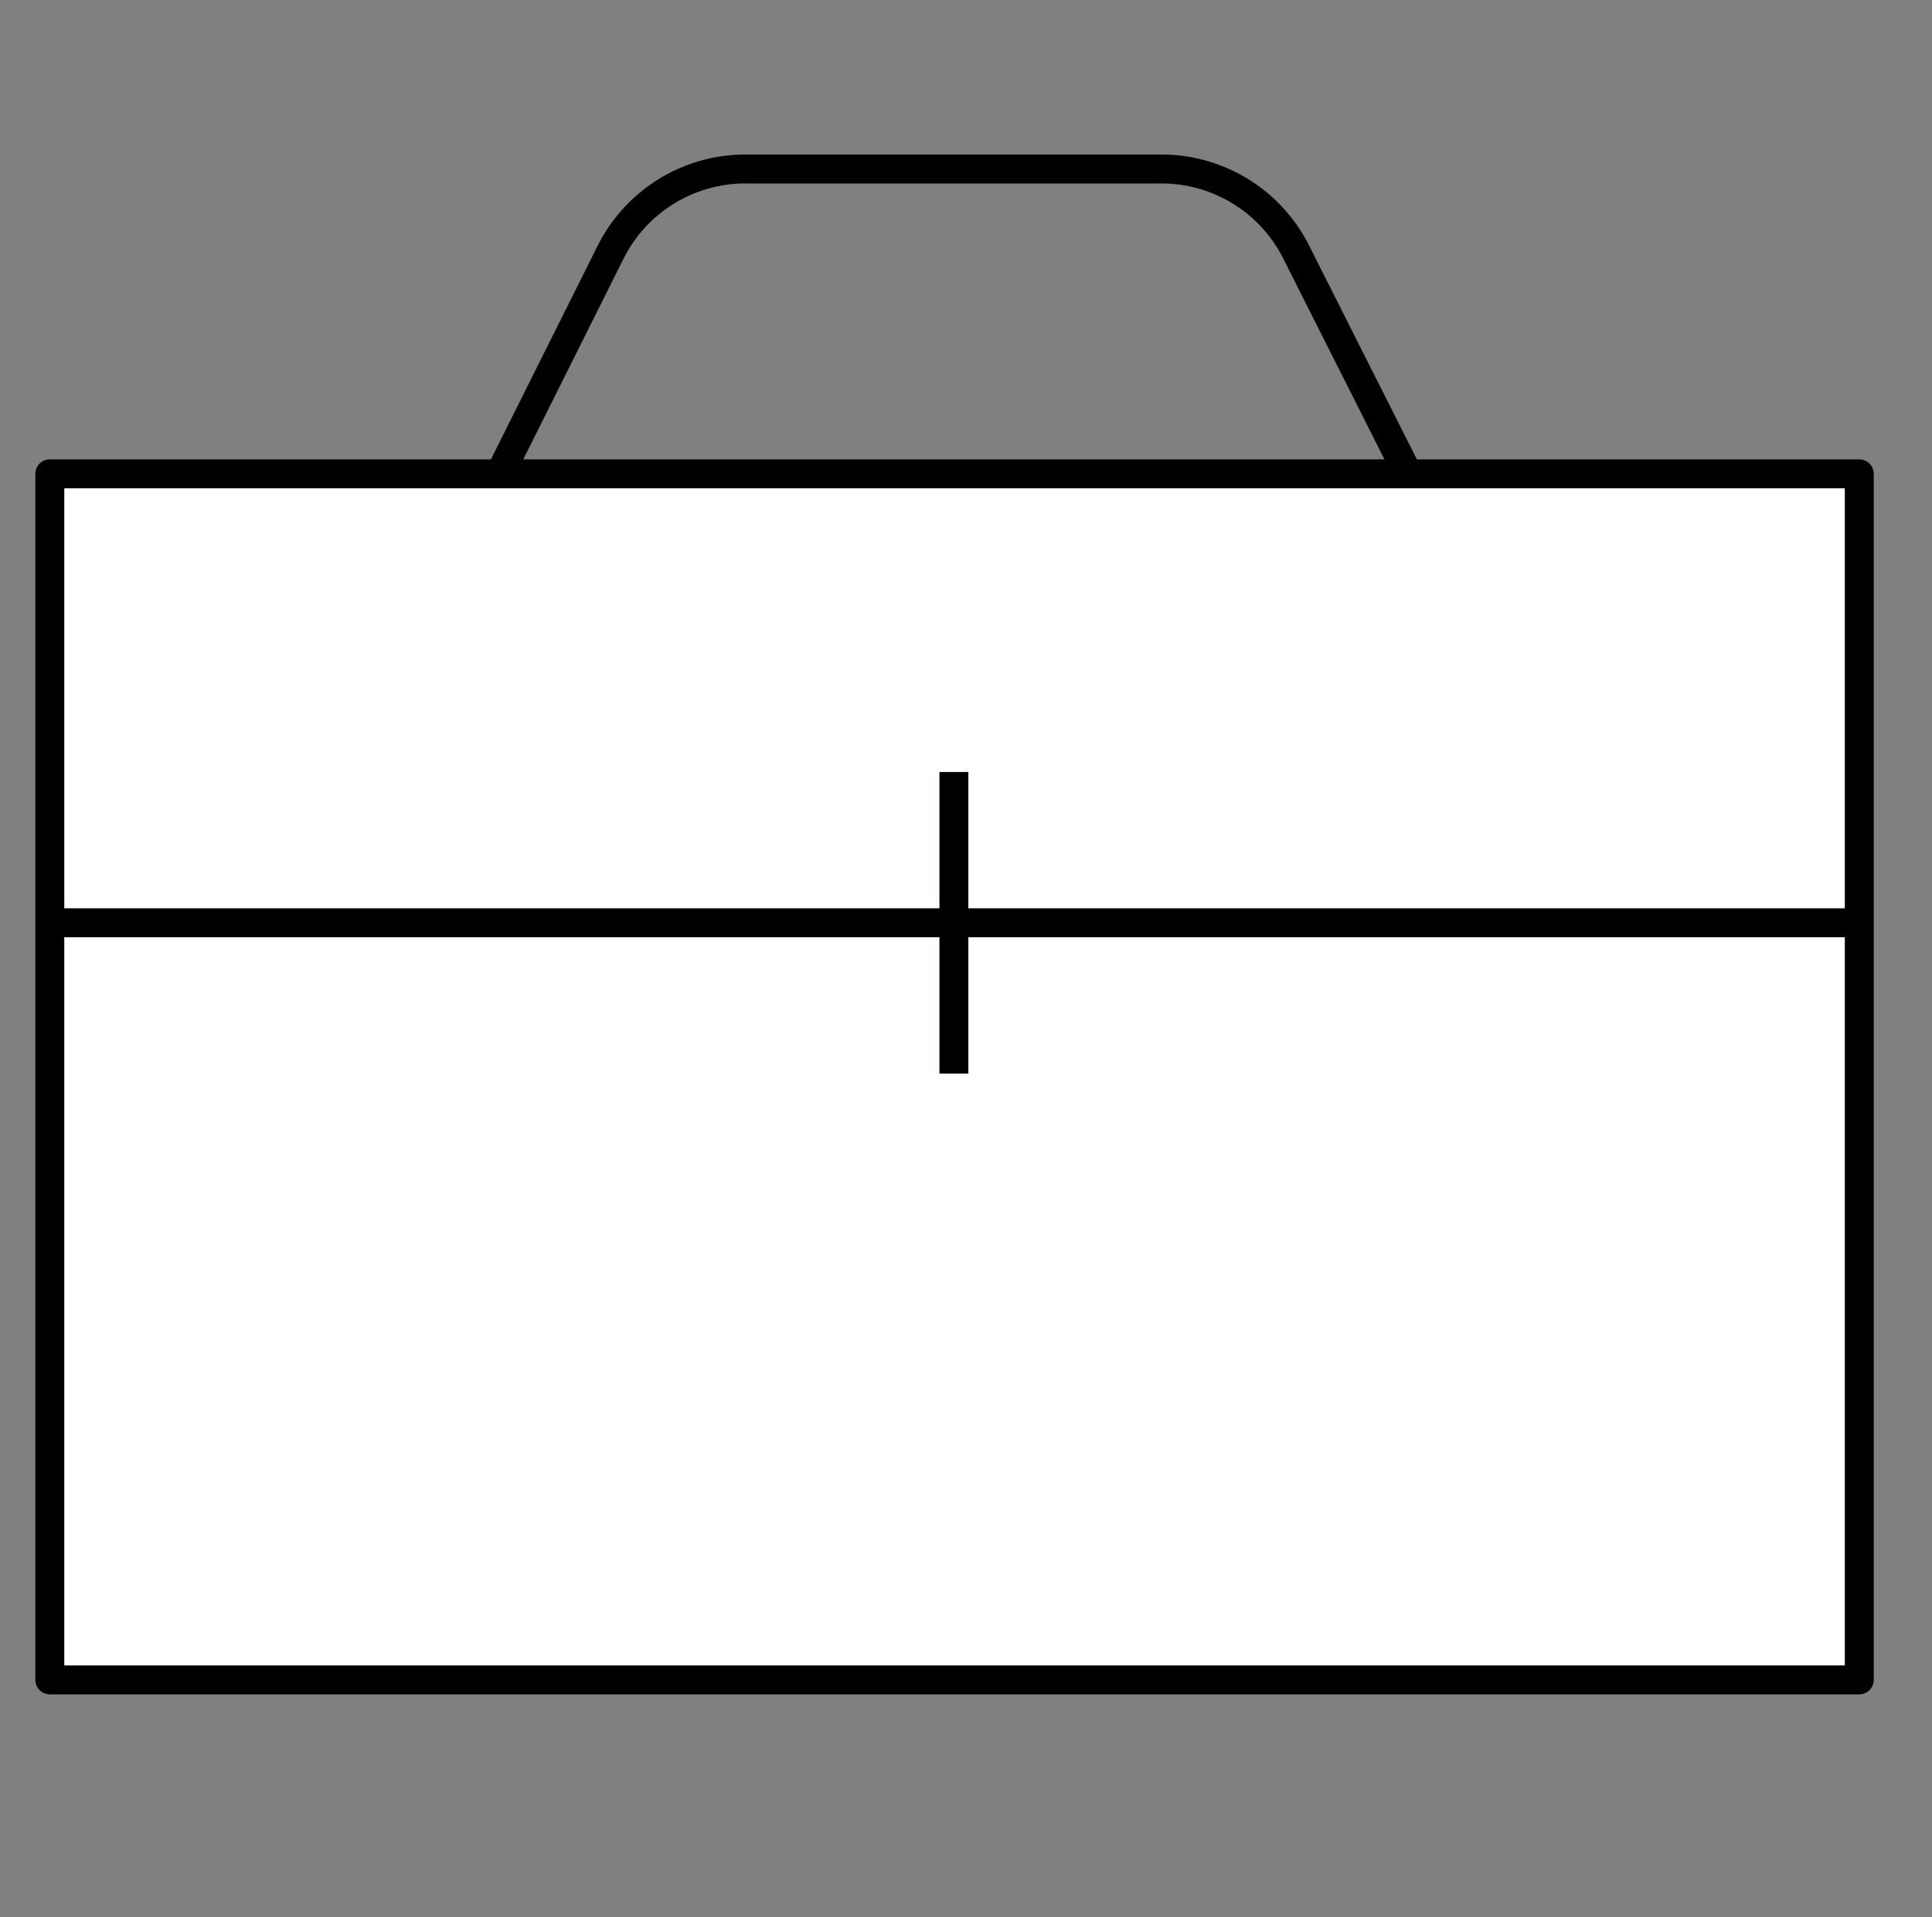 <svg xmlns="http://www.w3.org/2000/svg" width="20.906" height="20.75" viewBox="-502.122 -3612.997 20.906 20.75"><rect x="-502.122" y="-3612.997" width="20.906" height="20.75" fill="#808080" stroke="none"/><g fill="none"><path fill="#fff" d="M-501.583-3607.869h19.58v13.053h-19.58z"/><path stroke="#000" stroke-linejoin="round" stroke-width=".313" d="M-501.583-3607.869h19.58v13.053h-19.58zM-501.59-3603.01h19.579M-491.8-3604.642v3.264M-496.695-3607.905l1.178-2.358a1.631 1.631 0 0 1 1.469-.905h4.487a1.631 1.631 0 0 1 1.468.905l1.188 2.358"/></g></svg>